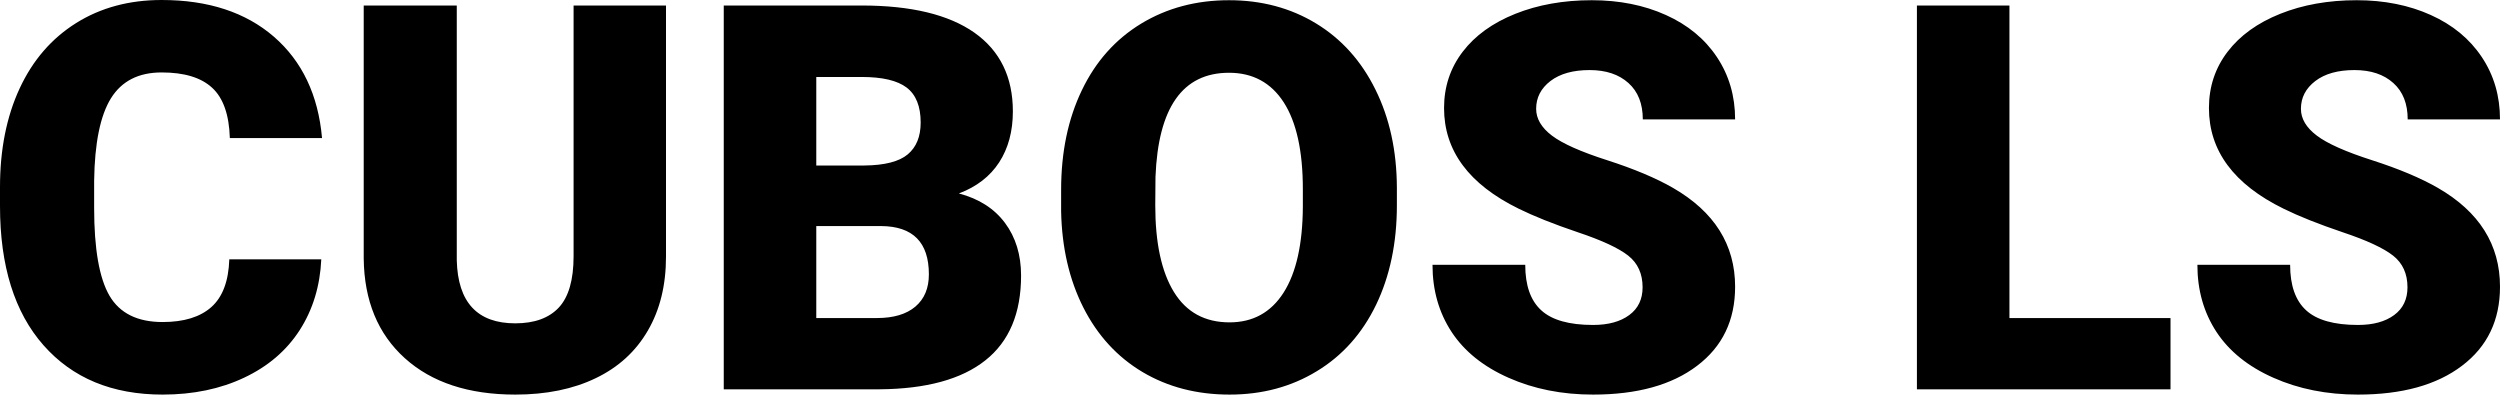 <svg xmlns="http://www.w3.org/2000/svg" viewBox="0 10.33 231.57 36.55" data-asc="0.927734375"><g fill="#000000"><g fill="#000000" transform="translate(0, 0)"><path d="M29.76 34.35Q29.59 38.06 27.76 40.91Q25.93 43.75 22.62 45.31Q19.31 46.88 15.06 46.88Q8.06 46.88 4.03 42.31Q0 37.74 0 29.42L0 27.66Q0 22.44 1.82 18.52Q3.64 14.60 7.06 12.46Q10.47 10.33 14.97 10.33Q21.44 10.33 25.37 13.73Q29.30 17.14 29.83 23.12L21.29 23.12Q21.19 19.87 19.65 18.46Q18.12 17.04 14.97 17.04Q11.77 17.04 10.28 19.43Q8.79 21.83 8.72 27.08L8.72 29.59Q8.72 35.28 10.14 37.72Q11.57 40.16 15.06 40.16Q18.02 40.16 19.58 38.77Q21.14 37.38 21.24 34.35L29.76 34.35ZM61.69 10.84L61.69 34.11Q61.69 38.06 60.01 40.95Q58.33 43.85 55.18 45.36Q52.03 46.88 47.73 46.88Q41.24 46.88 37.50 43.51Q33.76 40.14 33.69 34.28L33.69 10.84L42.31 10.84L42.31 34.45Q42.46 40.28 47.73 40.28Q50.39 40.28 51.76 38.82Q53.13 37.35 53.13 34.06L53.13 10.84L61.69 10.84ZM67.04 46.39L67.04 10.84L79.81 10.84Q86.67 10.84 90.25 13.35Q93.82 15.87 93.82 20.65Q93.82 23.41 92.55 25.37Q91.28 27.32 88.82 28.25Q91.60 28.98 93.09 30.98Q94.58 32.98 94.58 35.86Q94.58 41.09 91.27 43.71Q87.96 46.34 81.47 46.39L67.04 46.39M75.61 31.27L75.61 39.79L81.23 39.79Q83.54 39.79 84.79 38.73Q86.04 37.67 86.04 35.74Q86.04 31.30 81.62 31.27L75.61 31.27M75.61 25.66L80.08 25.66Q82.89 25.63 84.08 24.63Q85.28 23.63 85.28 21.68Q85.28 19.43 83.98 18.44Q82.69 17.46 79.81 17.46L75.61 17.46L75.61 25.66ZM129.39 29.35Q129.39 34.55 127.47 38.55Q125.54 42.55 121.98 44.71Q118.43 46.88 113.89 46.88Q109.35 46.88 105.83 44.79Q102.32 42.70 100.35 38.82Q98.39 34.94 98.29 29.91L98.29 27.91Q98.29 22.68 100.21 18.69Q102.12 14.70 105.70 12.52Q109.28 10.35 113.84 10.35Q118.36 10.35 121.90 12.50Q125.44 14.65 127.40 18.62Q129.37 22.58 129.39 27.71L129.39 29.35M120.68 27.86Q120.68 22.56 118.91 19.81Q117.14 17.07 113.84 17.07Q107.40 17.07 107.03 26.73L107.01 29.35Q107.01 34.57 108.74 37.38Q110.47 40.19 113.89 40.19Q117.14 40.19 118.90 37.43Q120.65 34.67 120.68 29.49L120.68 27.86ZM152.15 36.94Q152.15 35.06 150.82 34.01Q149.49 32.96 146.14 31.84Q142.80 30.71 140.67 29.66Q133.76 26.27 133.76 20.34Q133.76 17.38 135.49 15.12Q137.21 12.87 140.36 11.61Q143.51 10.35 147.44 10.35Q151.27 10.35 154.31 11.72Q157.35 13.09 159.03 15.61Q160.72 18.14 160.72 21.39L152.17 21.39Q152.17 19.21 150.84 18.02Q149.51 16.82 147.24 16.82Q144.95 16.82 143.62 17.83Q142.29 18.85 142.29 20.41Q142.29 21.78 143.75 22.89Q145.21 24.00 148.90 25.18Q152.59 26.37 154.96 27.73Q160.72 31.05 160.72 36.89Q160.72 41.55 157.20 44.21Q153.69 46.88 147.56 46.88Q143.24 46.88 139.73 45.32Q136.23 43.77 134.46 41.08Q132.69 38.38 132.69 34.86L141.28 34.86Q141.28 37.72 142.76 39.07Q144.24 40.43 147.56 40.43Q149.68 40.43 150.92 39.51Q152.15 38.60 152.15 36.94ZM186.13 39.79L201.05 39.79L201.05 46.39L177.56 46.39L177.56 10.84L186.13 10.84L186.13 39.79ZM223.00 36.94Q223.00 35.06 221.67 34.01Q220.34 32.96 216.99 31.84Q213.65 30.71 211.52 29.66Q204.61 26.27 204.61 20.34Q204.61 17.38 206.34 15.12Q208.06 12.87 211.21 11.61Q214.36 10.35 218.29 10.35Q222.12 10.35 225.16 11.72Q228.20 13.09 229.88 15.61Q231.57 18.14 231.57 21.39L223.02 21.39Q223.02 19.21 221.69 18.02Q220.36 16.82 218.09 16.82Q215.80 16.82 214.47 17.83Q213.13 18.85 213.13 20.41Q213.13 21.78 214.60 22.89Q216.06 24.00 219.75 25.18Q223.44 26.37 225.81 27.73Q231.57 31.05 231.57 36.89Q231.57 41.55 228.05 44.21Q224.54 46.88 218.41 46.88Q214.09 46.88 210.58 45.32Q207.08 43.77 205.31 41.08Q203.54 38.38 203.54 34.86L212.13 34.86Q212.13 37.72 213.61 39.07Q215.09 40.43 218.41 40.43Q220.53 40.43 221.77 39.51Q223.00 38.60 223.00 36.94Z"/></g></g></svg>